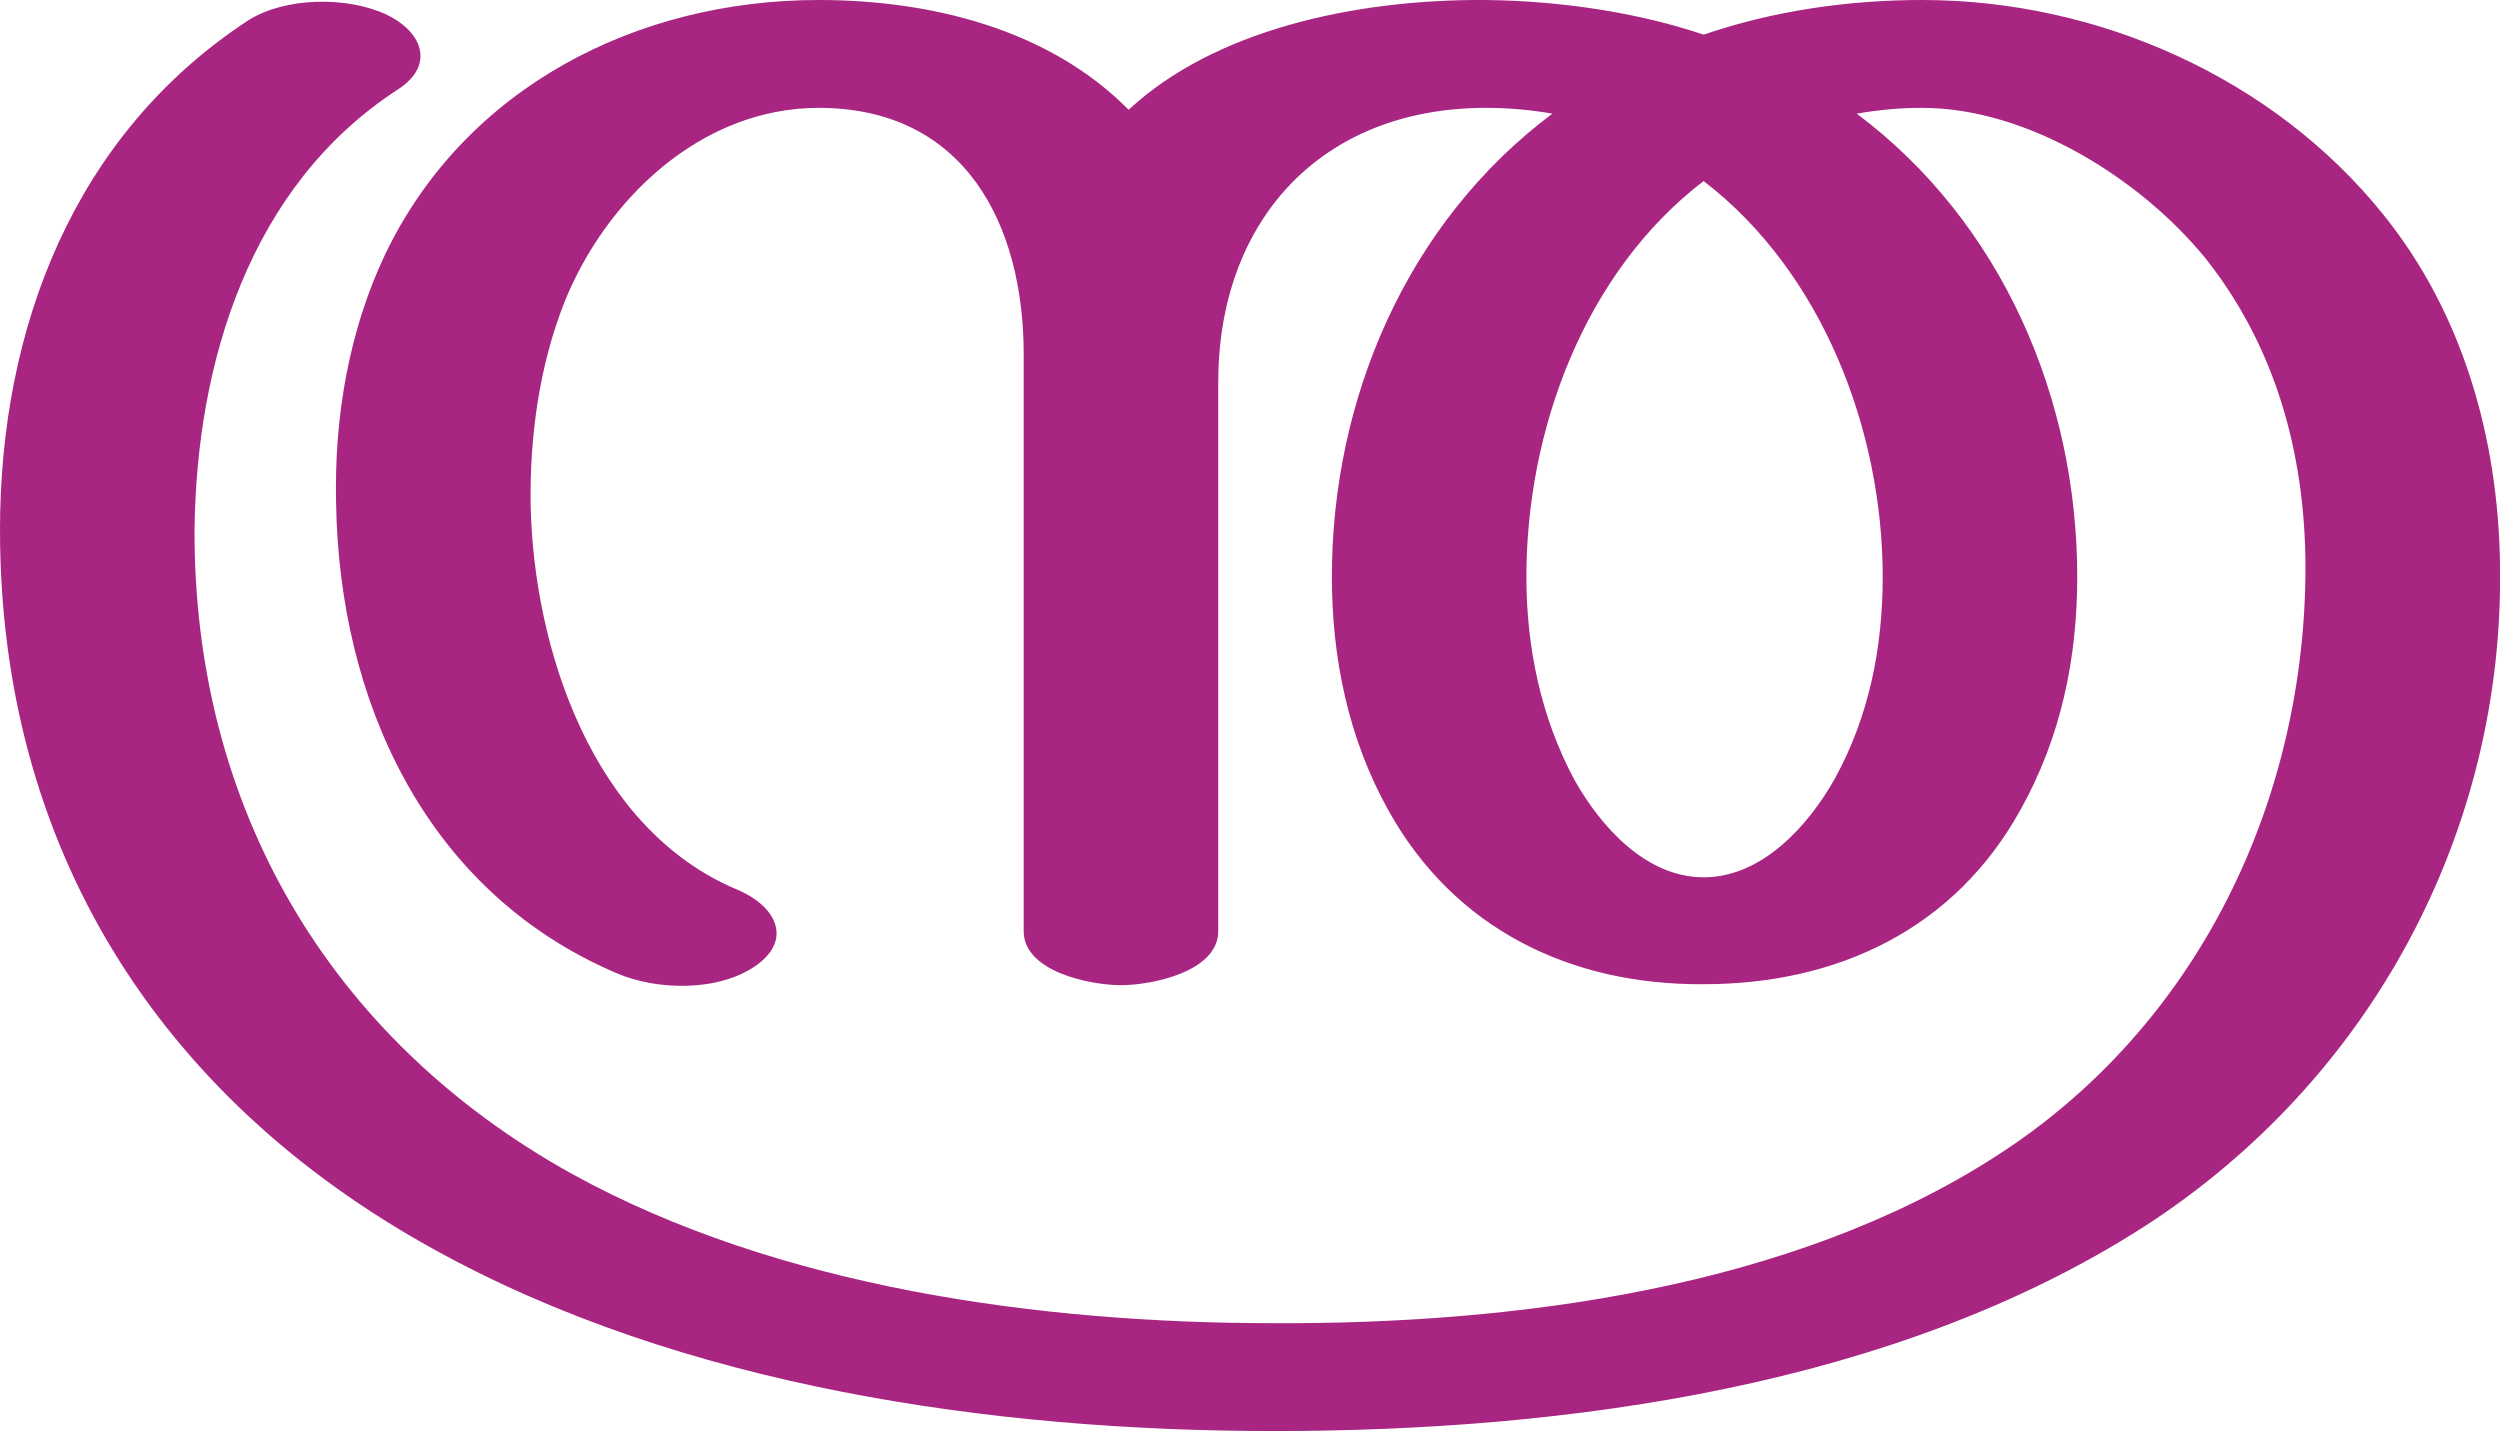 <?xml version="1.0" encoding="UTF-8"?>
<!DOCTYPE svg PUBLIC "-//W3C//DTD SVG 1.1//EN" "http://www.w3.org/Graphics/SVG/1.1/DTD/svg11.dtd">
<!-- Creator: CorelDRAW X8 -->
<svg xmlns="http://www.w3.org/2000/svg" xml:space="preserve" width="2596px" height="1486px" version="1.1" style="shape-rendering:geometricPrecision; text-rendering:geometricPrecision; image-rendering:optimizeQuality; fill-rule:evenodd; clip-rule:evenodd"
viewBox="0 0 2596 1486"
 xmlns:xlink="http://www.w3.org/1999/xlink">
 <defs>
  <style type="text/css">
   <![CDATA[
    .fil0 {fill:#A82682;fill-rule:nonzero}
   ]]>
  </style>
 </defs>
 <g id="Layer_x0020_1">
  <path class="fil0" d="M766 924c38,16 58,50 20,78 -39,28 -104,27 -147,8 -198,-85 -287,-284 -290,-488 -2,-88 13,-178 51,-258 83,-173 261,-264 450,-264 116,0 239,30 322,114 88,-82 233,-115 371,-114 82,1 161,14 226,36 73,-25 151,-36 227,-36 183,0 365,81 479,223 83,103 119,233 121,362 5,278 -134,537 -370,689 -259,166 -600,212 -903,212 -292,0 -615,-46 -873,-189 -288,-159 -450,-420 -450,-747 0,-208 76,-410 258,-529 38,-24 102,-25 143,-6 38,18 51,53 12,78 -154,100 -209,284 -211,457 -1,286 138,528 392,669 214,118 486,155 729,155 250,1 536,-36 749,-173 211,-135 323,-371 322,-616 -1,-115 -31,-225 -104,-317 -67,-82 -184,-156 -294,-156 -23,0 -45,2 -68,6 151,113 229,296 229,481 0,85 -17,167 -59,242 -68,123 -189,181 -329,181 -139,1 -259,-58 -327,-180 -42,-75 -59,-159 -59,-243 0,-185 78,-368 229,-481 -23,-4 -46,-6 -69,-6 -172,0 -278,118 -278,285l0 570c0,42 -69,56 -101,56 -32,0 -101,-14 -101,-56l0 -599c0,-135 -61,-256 -213,-256 -122,0 -221,95 -264,202 -26,66 -36,139 -35,210 3,149 64,337 215,400zm1003 -736c-124,95 -184,259 -184,411 0,73 15,146 50,211 27,48 74,101 134,101 61,0 109,-54 136,-102 36,-65 50,-137 50,-210 0,-151 -62,-316 -186,-411z"/>
 </g>
</svg>
